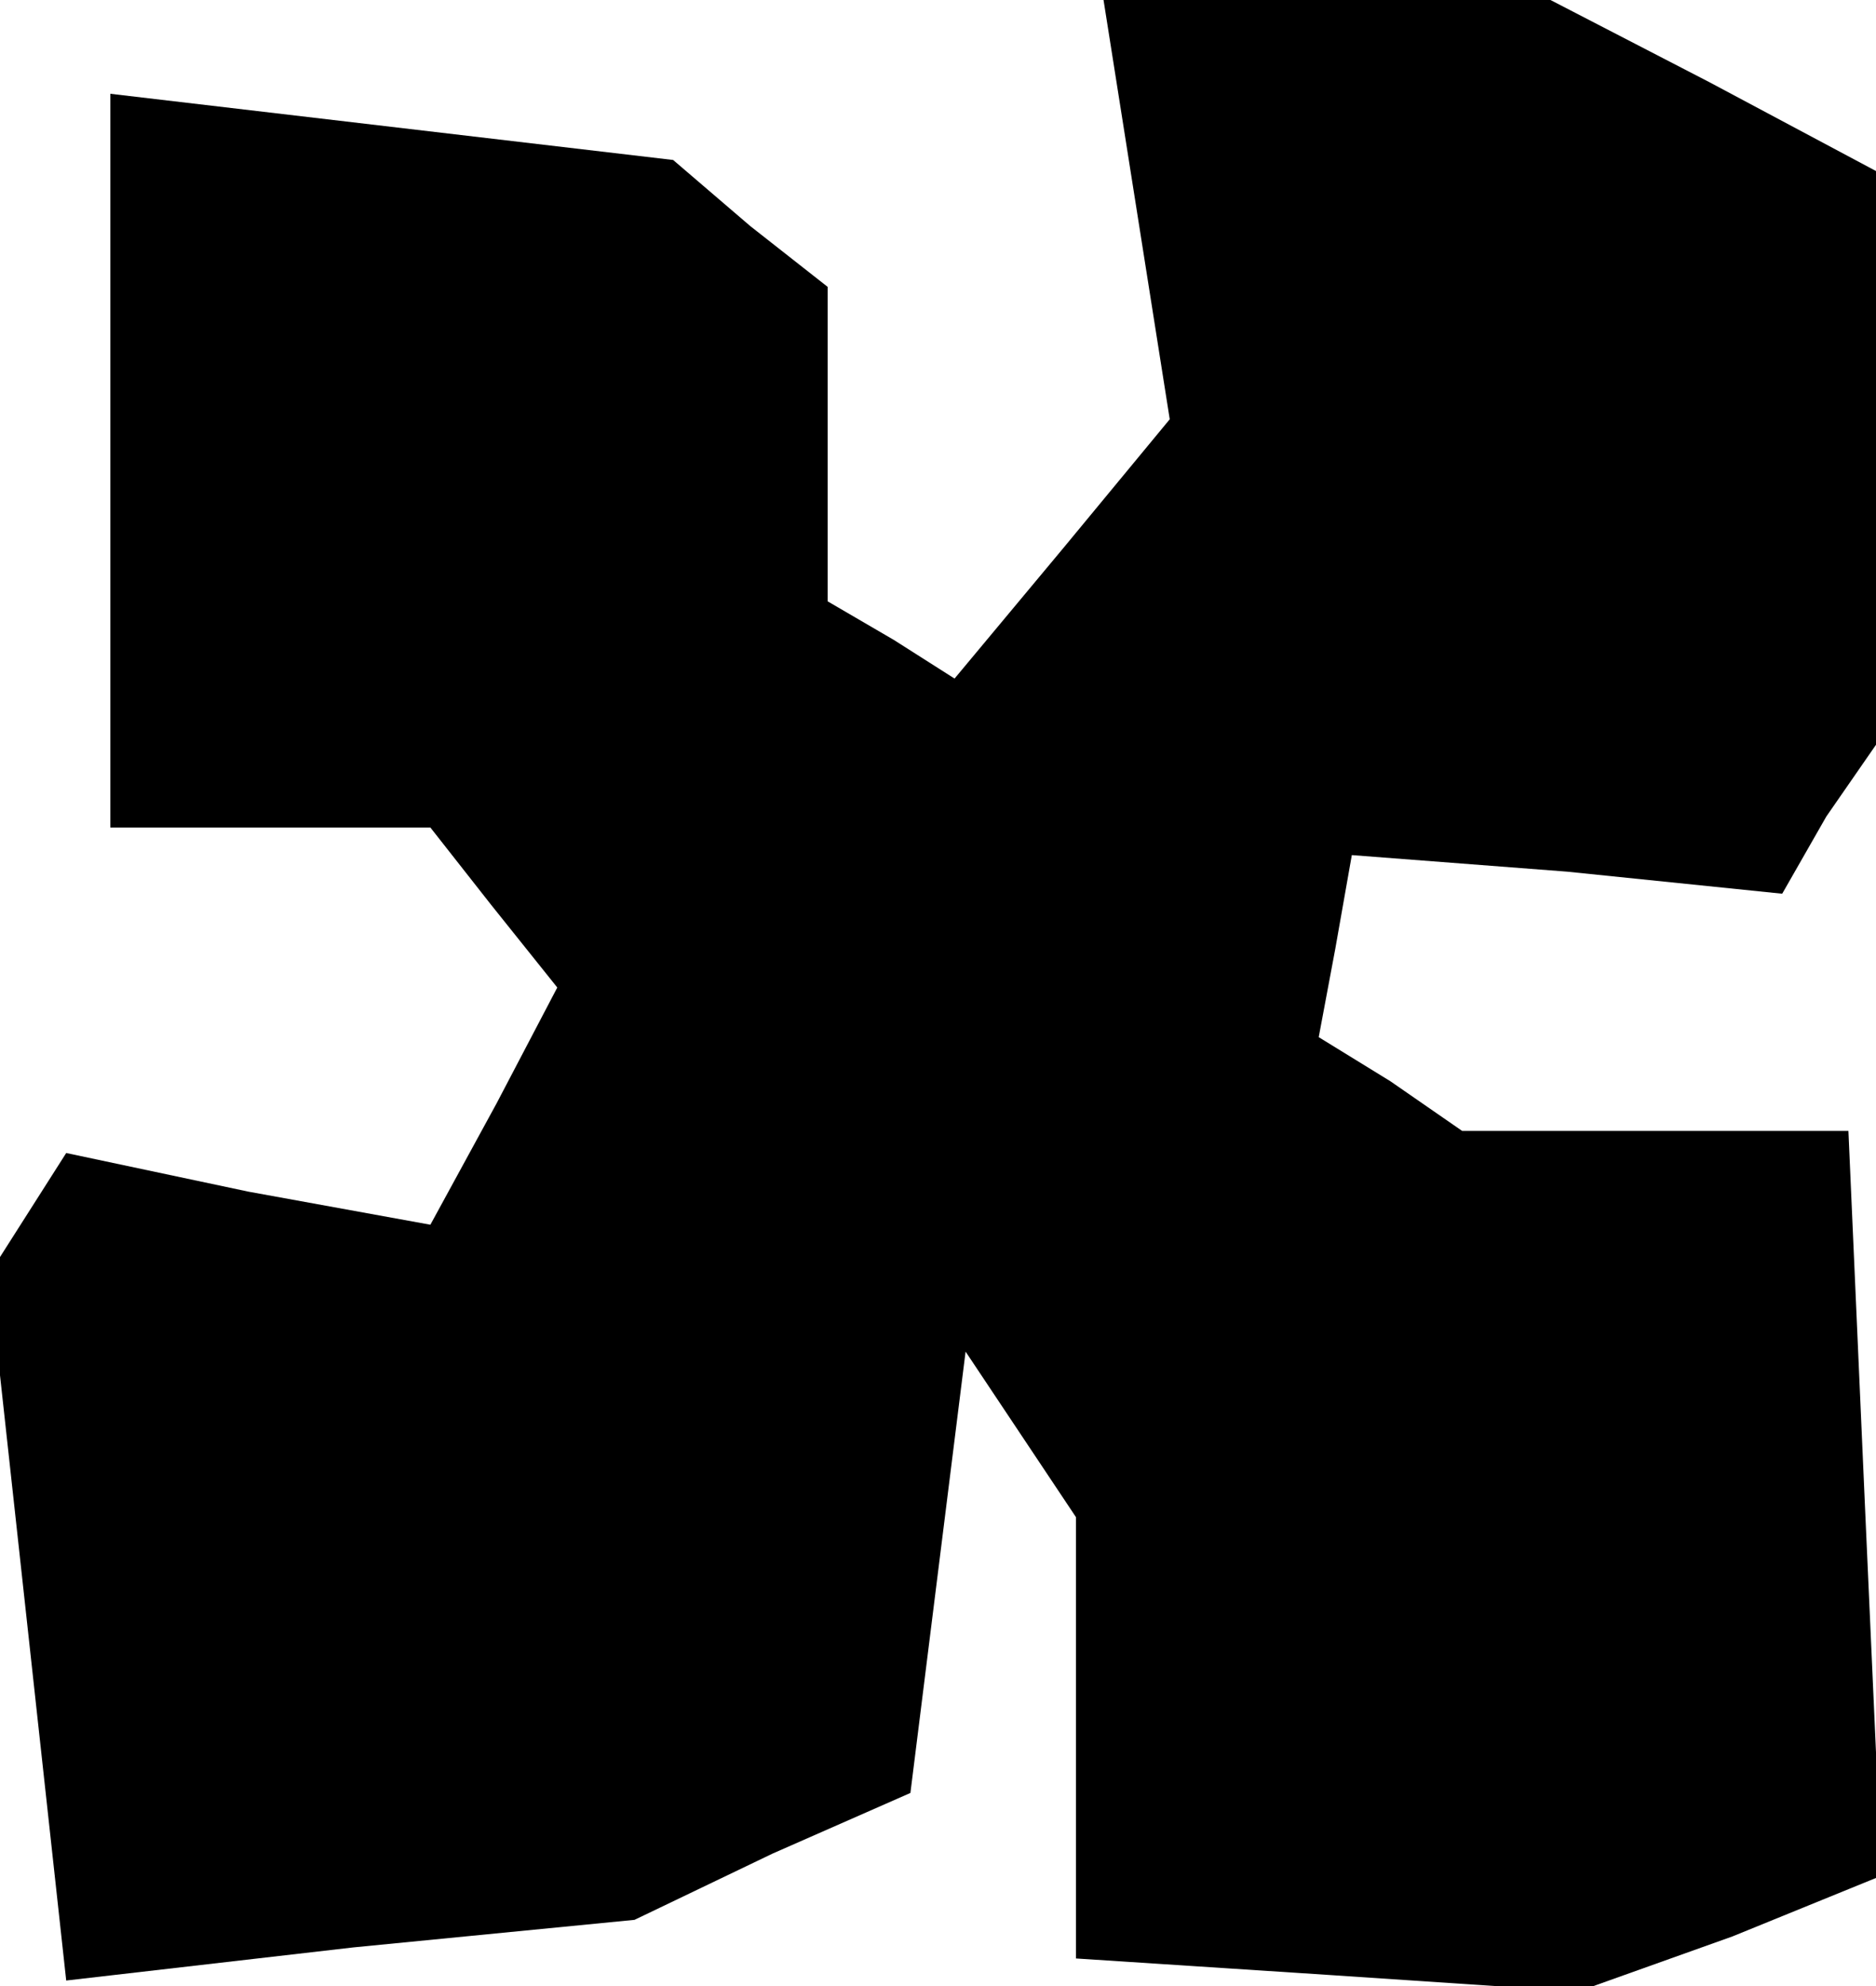 <?xml version="1.0" standalone="no"?>
<!DOCTYPE svg PUBLIC "-//W3C//DTD SVG 20010904//EN"
 "http://www.w3.org/TR/2001/REC-SVG-20010904/DTD/svg10.dtd">
<svg version="1.0" xmlns="http://www.w3.org/2000/svg"
 width="34pt" height="36pt" viewBox="0 0 34 36"
 preserveAspectRatio="xMidYMid meet">
<g transform="translate(0,36) scale(0.1,-0.1)"
fill="#000000" stroke="none">
<path d="M206 322 l6 -38 -19 -23 -20 -24 -11 7 -12 7 0 28 0 29 -14 11 -14
12 -51 6 -51 6 0 -67 0 -66 29 0 29 0 11 -14 12 -15 -11 -21 -12 -22 -33 6
-33 7 -7 -11 -7 -11 7 -64 7 -64 52 6 51 5 25 12 25 11 5 40 5 40 10 -15 10
-15 0 -40 0 -40 46 -3 45 -3 28 10 27 11 -3 67 -3 68 -35 0 -35 0 -13 9 -13 8
3 16 3 17 39 -3 39 -4 8 14 9 13 0 52 0 52 -30 16 -29 15 -41 0 -40 0 6 -38z"/>
</g>
</svg>
